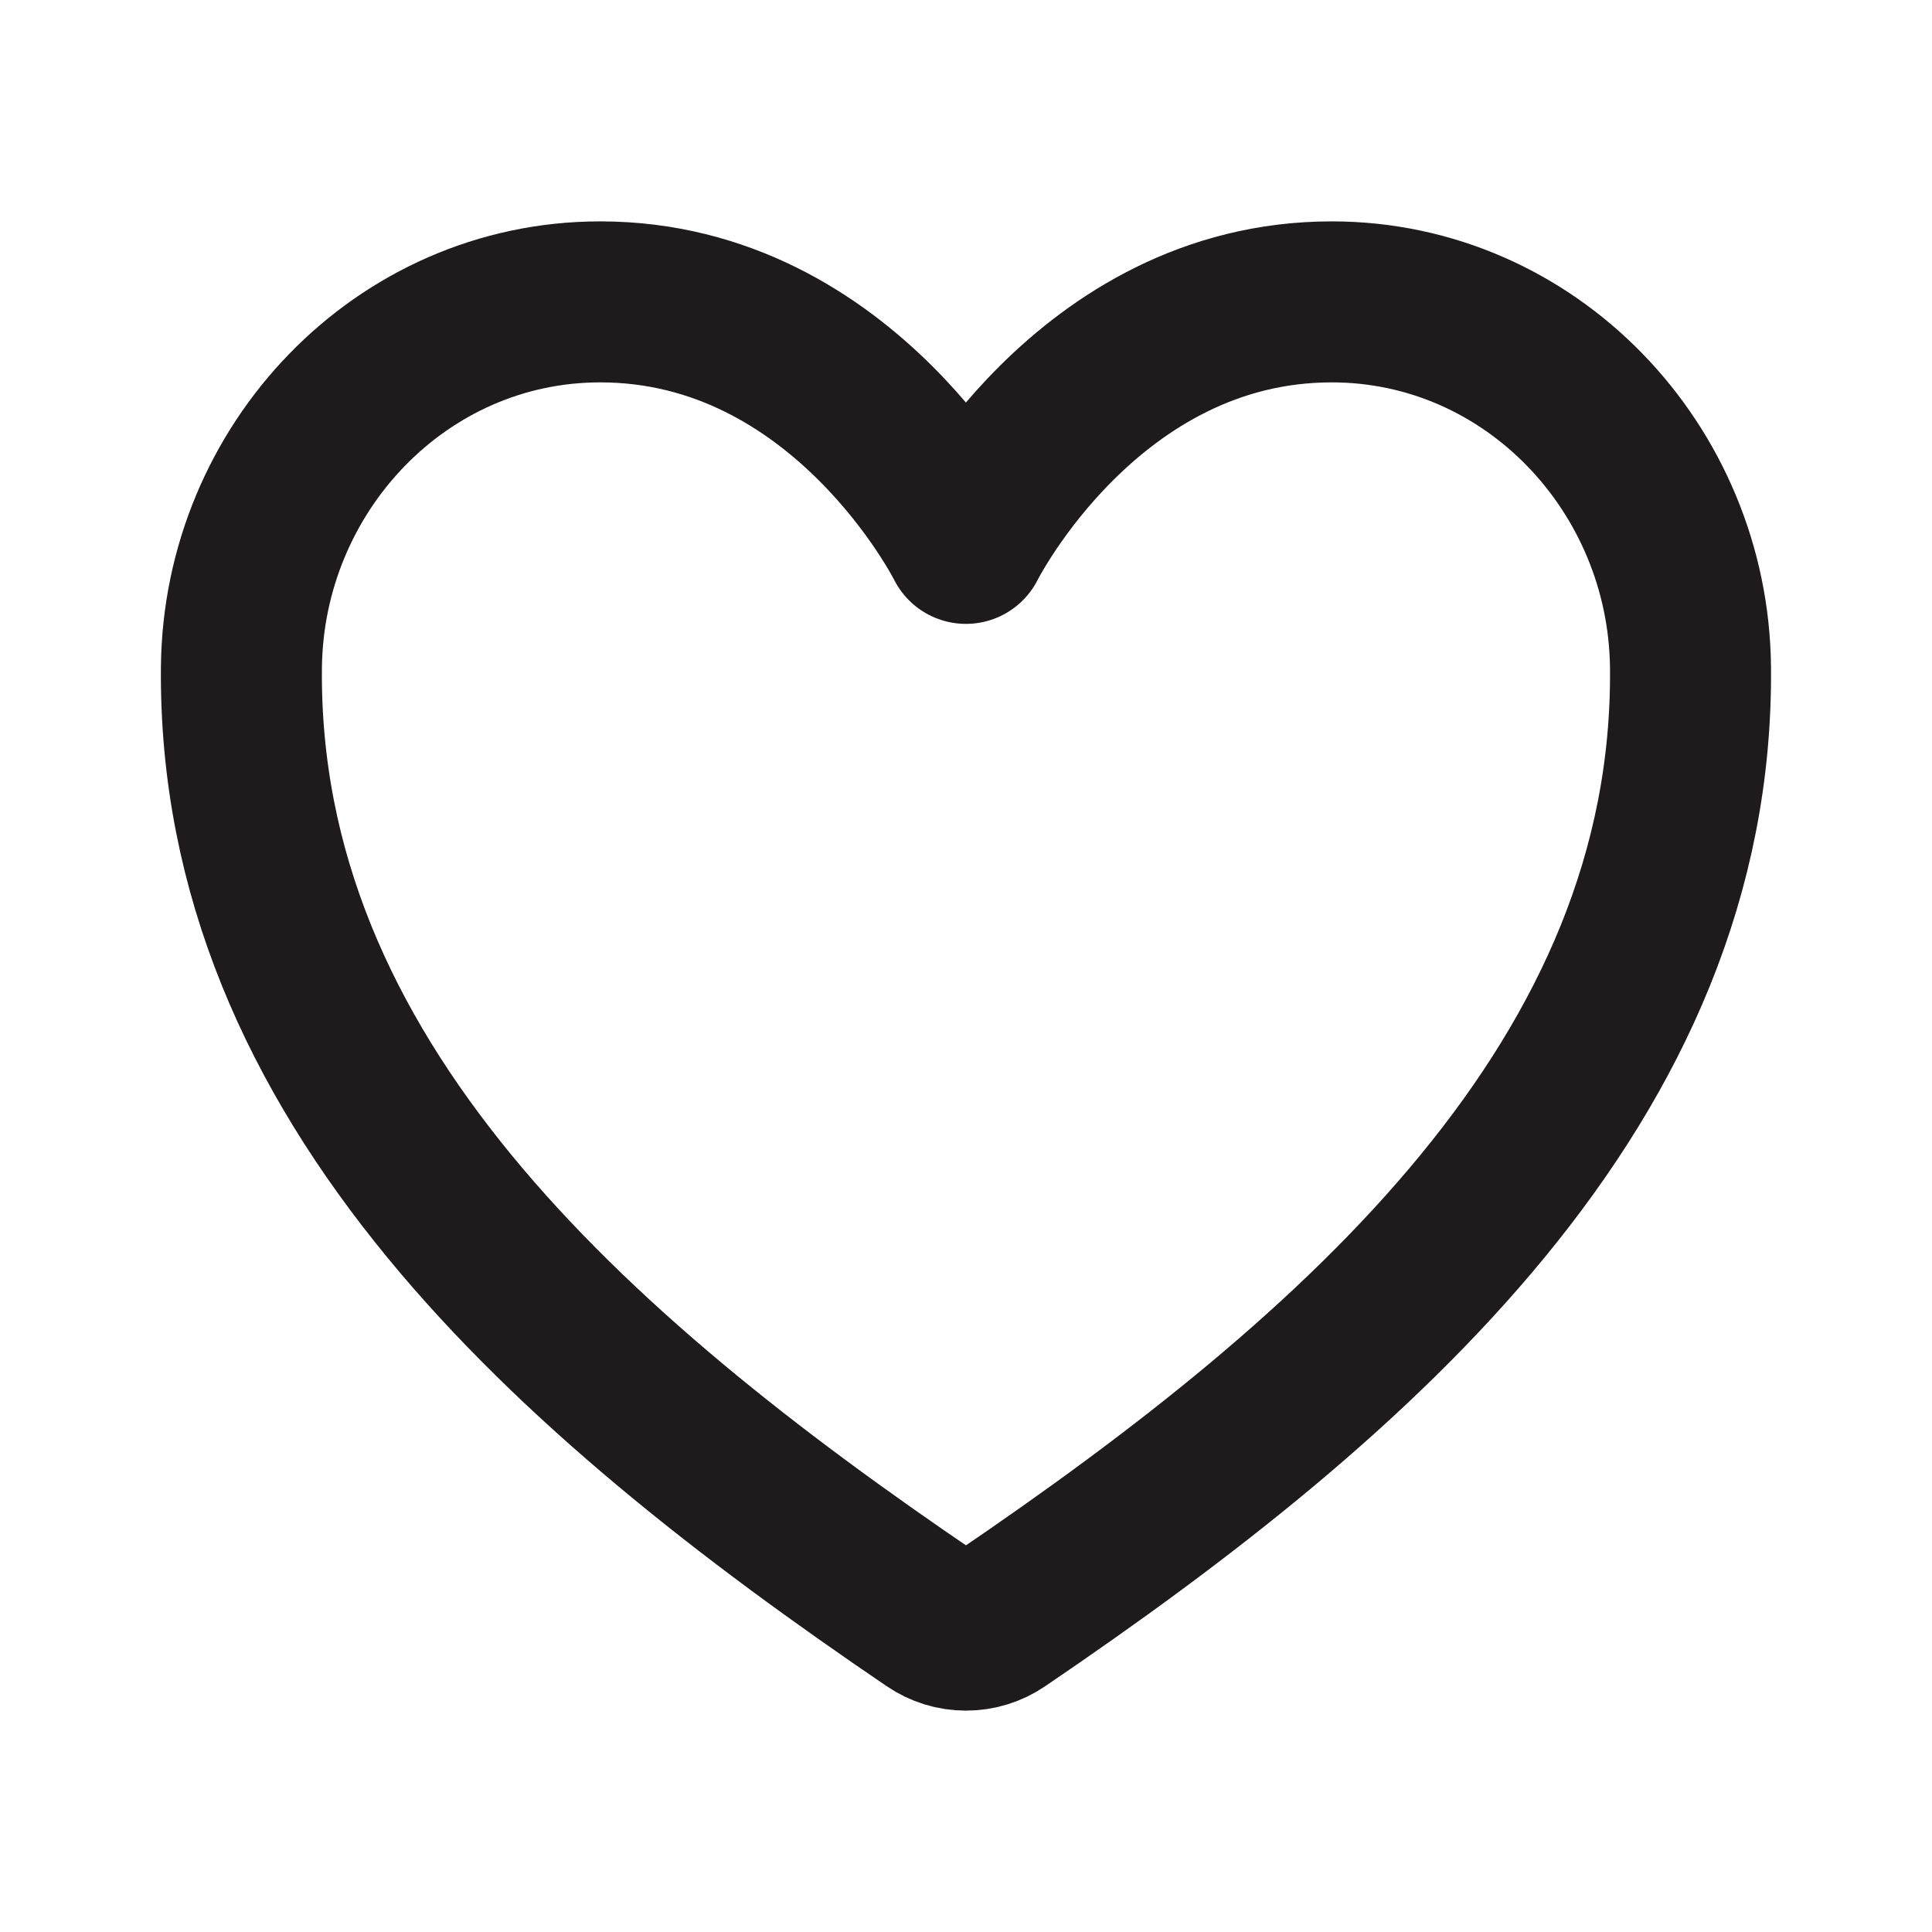 <svg width="24" height="24" viewBox="0 0 24 24" fill="none" xmlns="http://www.w3.org/2000/svg">
<path d="M16.543 3.75C13.499 3.75 11.999 6.75 11.999 6.75C11.999 6.75 10.499 3.75 7.456 3.75C4.983 3.75 3.025 5.819 2.999 8.288C2.948 13.413 7.065 17.057 11.578 20.12C11.702 20.205 11.849 20.25 11.999 20.25C12.15 20.25 12.297 20.205 12.421 20.12C16.934 17.057 21.051 13.413 21 8.288C20.974 5.819 19.016 3.75 16.543 3.75Z" stroke="#1D1B1B" stroke-width="2" stroke-linecap="round" stroke-linejoin="round"/>
</svg>

